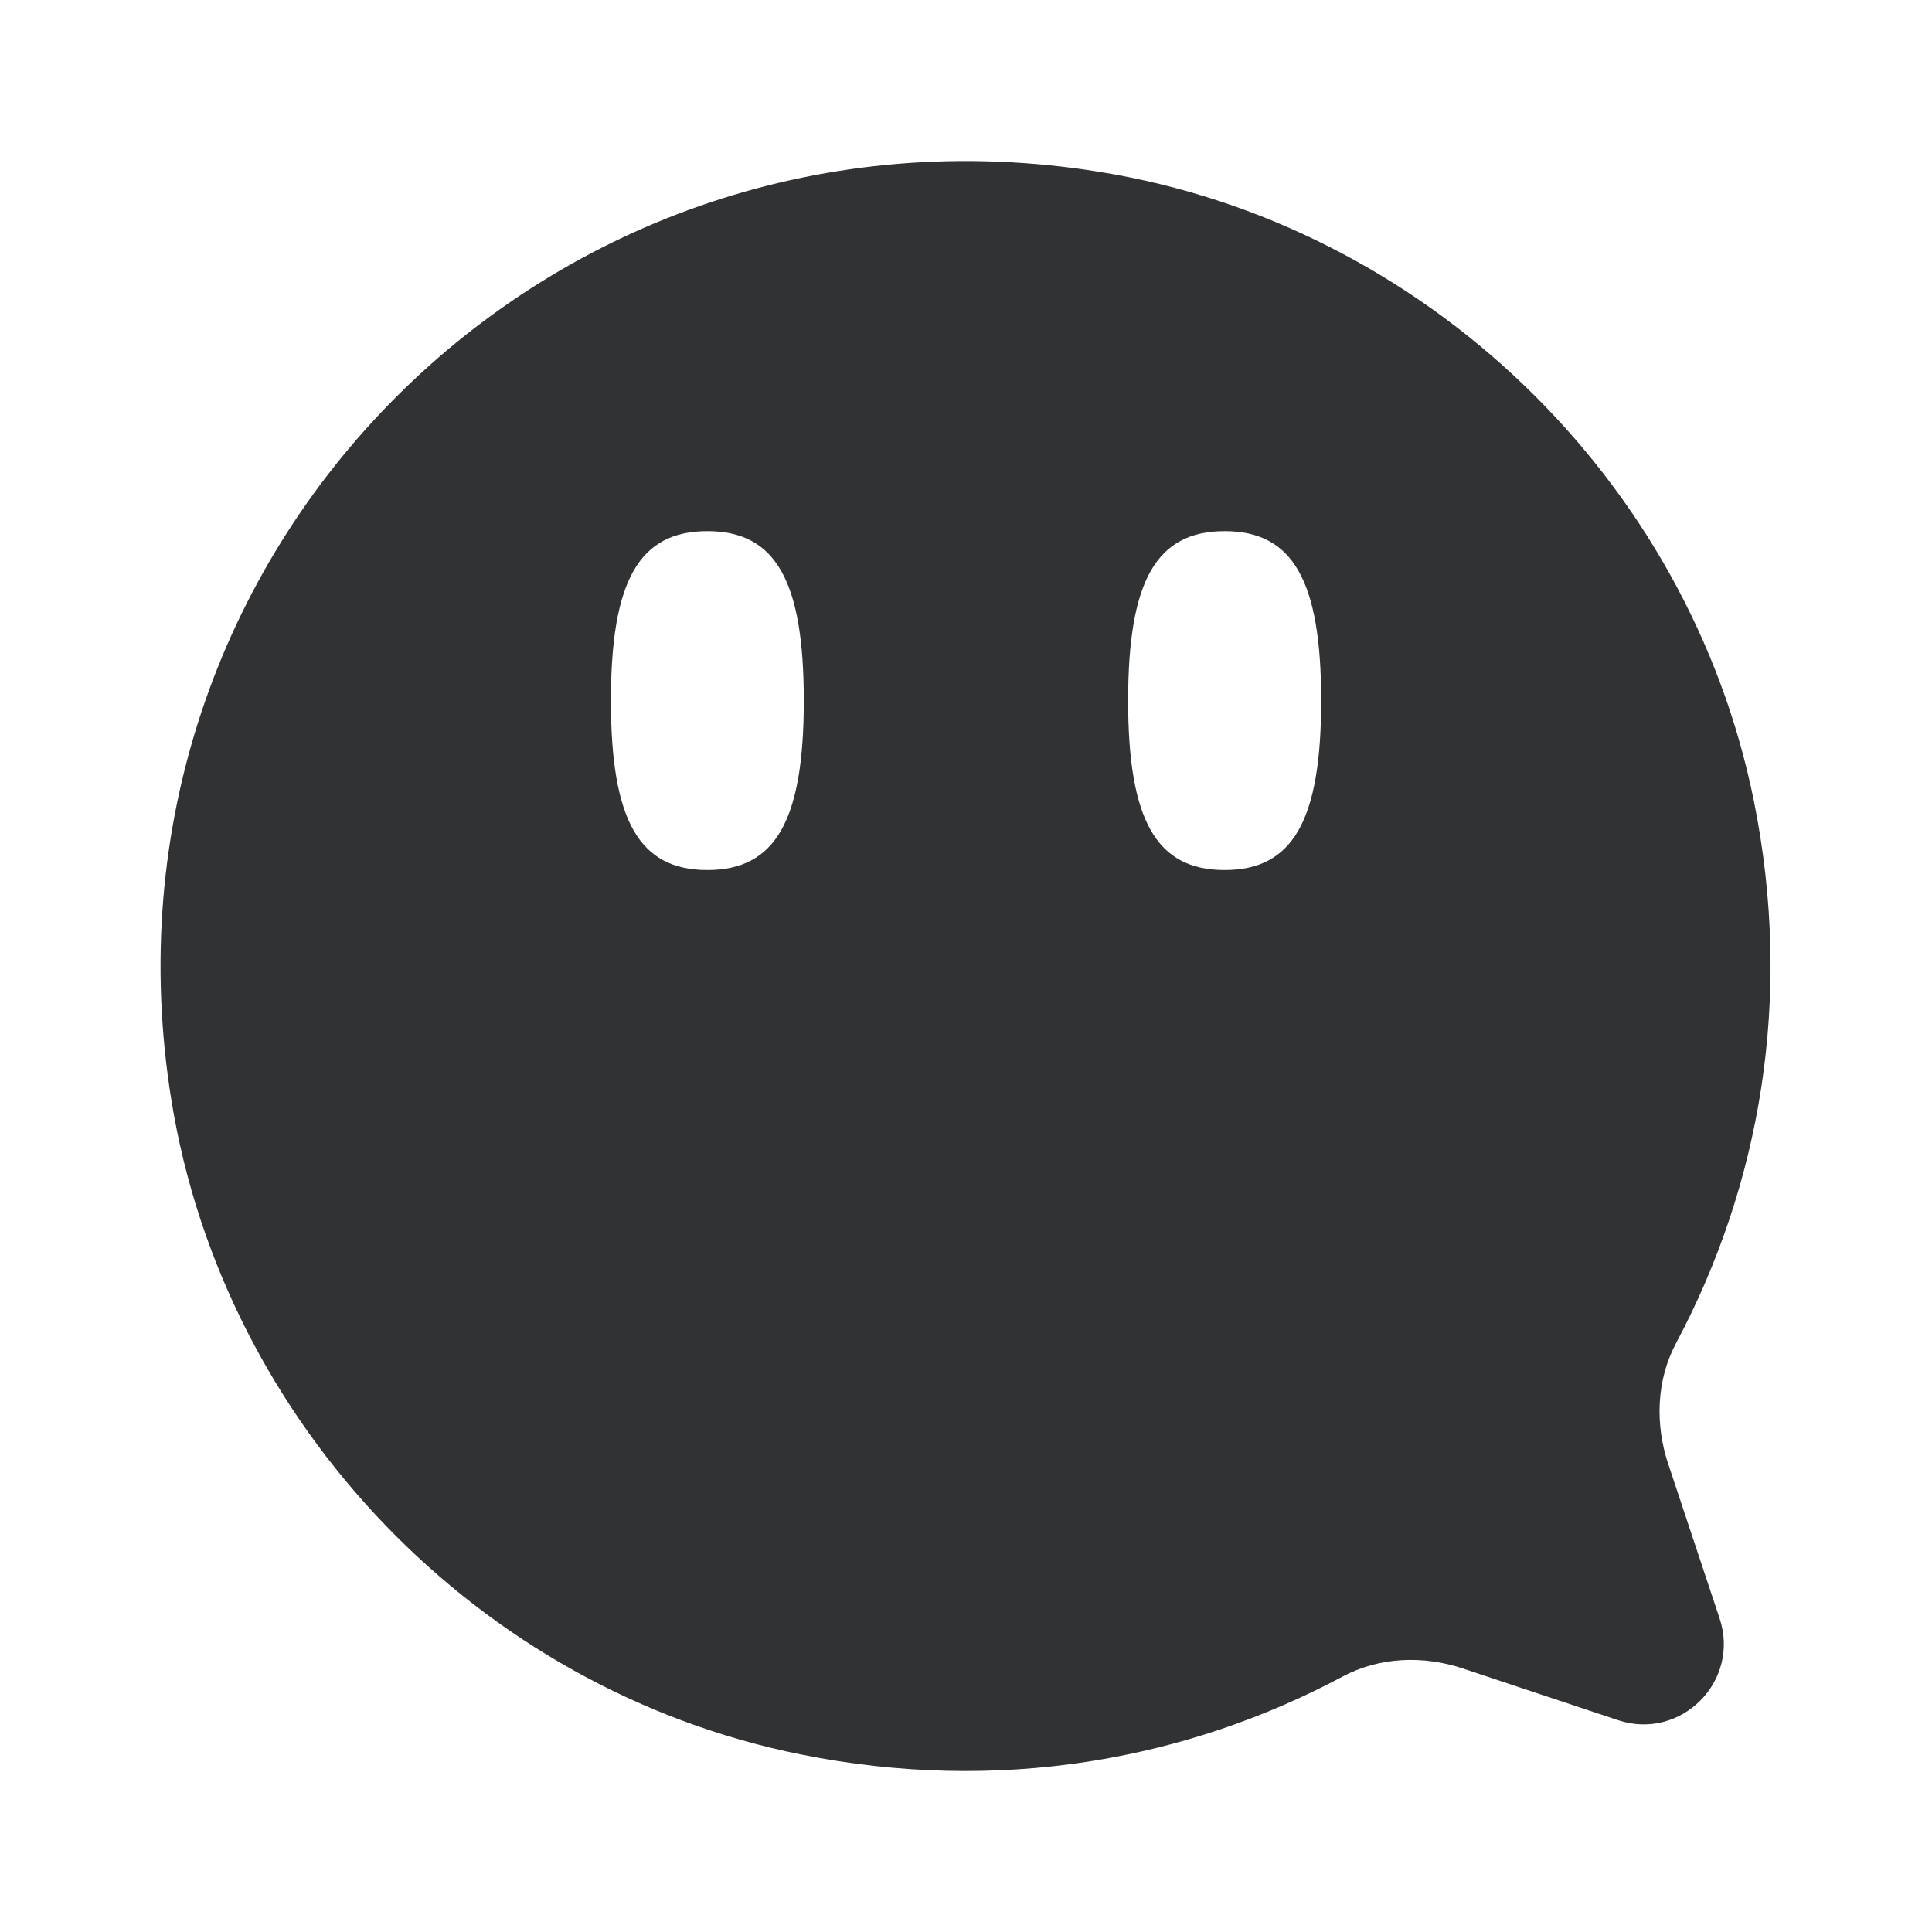 <svg width="24" height="24" viewBox="0 0 24 24" fill="none" xmlns="http://www.w3.org/2000/svg">
<path fill-rule="evenodd" clip-rule="evenodd" d="M15.213 10.808C14.368 10.808 14.014 10.197 14.014 8.703C14.014 7.208 14.368 6.598 15.213 6.598C16.058 6.598 16.412 7.208 16.412 8.703C16.412 10.197 16.058 10.808 15.213 10.808ZM8.787 10.808C7.942 10.808 7.589 10.197 7.589 8.703C7.589 7.208 7.942 6.598 8.787 6.598C9.632 6.598 9.985 7.208 9.985 8.703C9.985 10.197 9.632 10.808 8.787 10.808ZM20.724 18.188C20.558 17.692 20.576 17.142 20.823 16.681C21.86 14.733 22.282 12.407 21.788 9.953C20.983 5.952 17.692 2.787 13.665 2.136C6.838 1.031 1.024 6.846 2.13 13.673C2.783 17.701 5.947 20.99 9.947 21.794C12.402 22.288 14.729 21.867 16.678 20.827C17.137 20.582 17.68 20.562 18.174 20.727C18.712 20.906 19.428 21.145 20.098 21.368C20.88 21.629 21.622 20.885 21.361 20.103L20.724 18.188Z" fill="#313234"/>
</svg>

